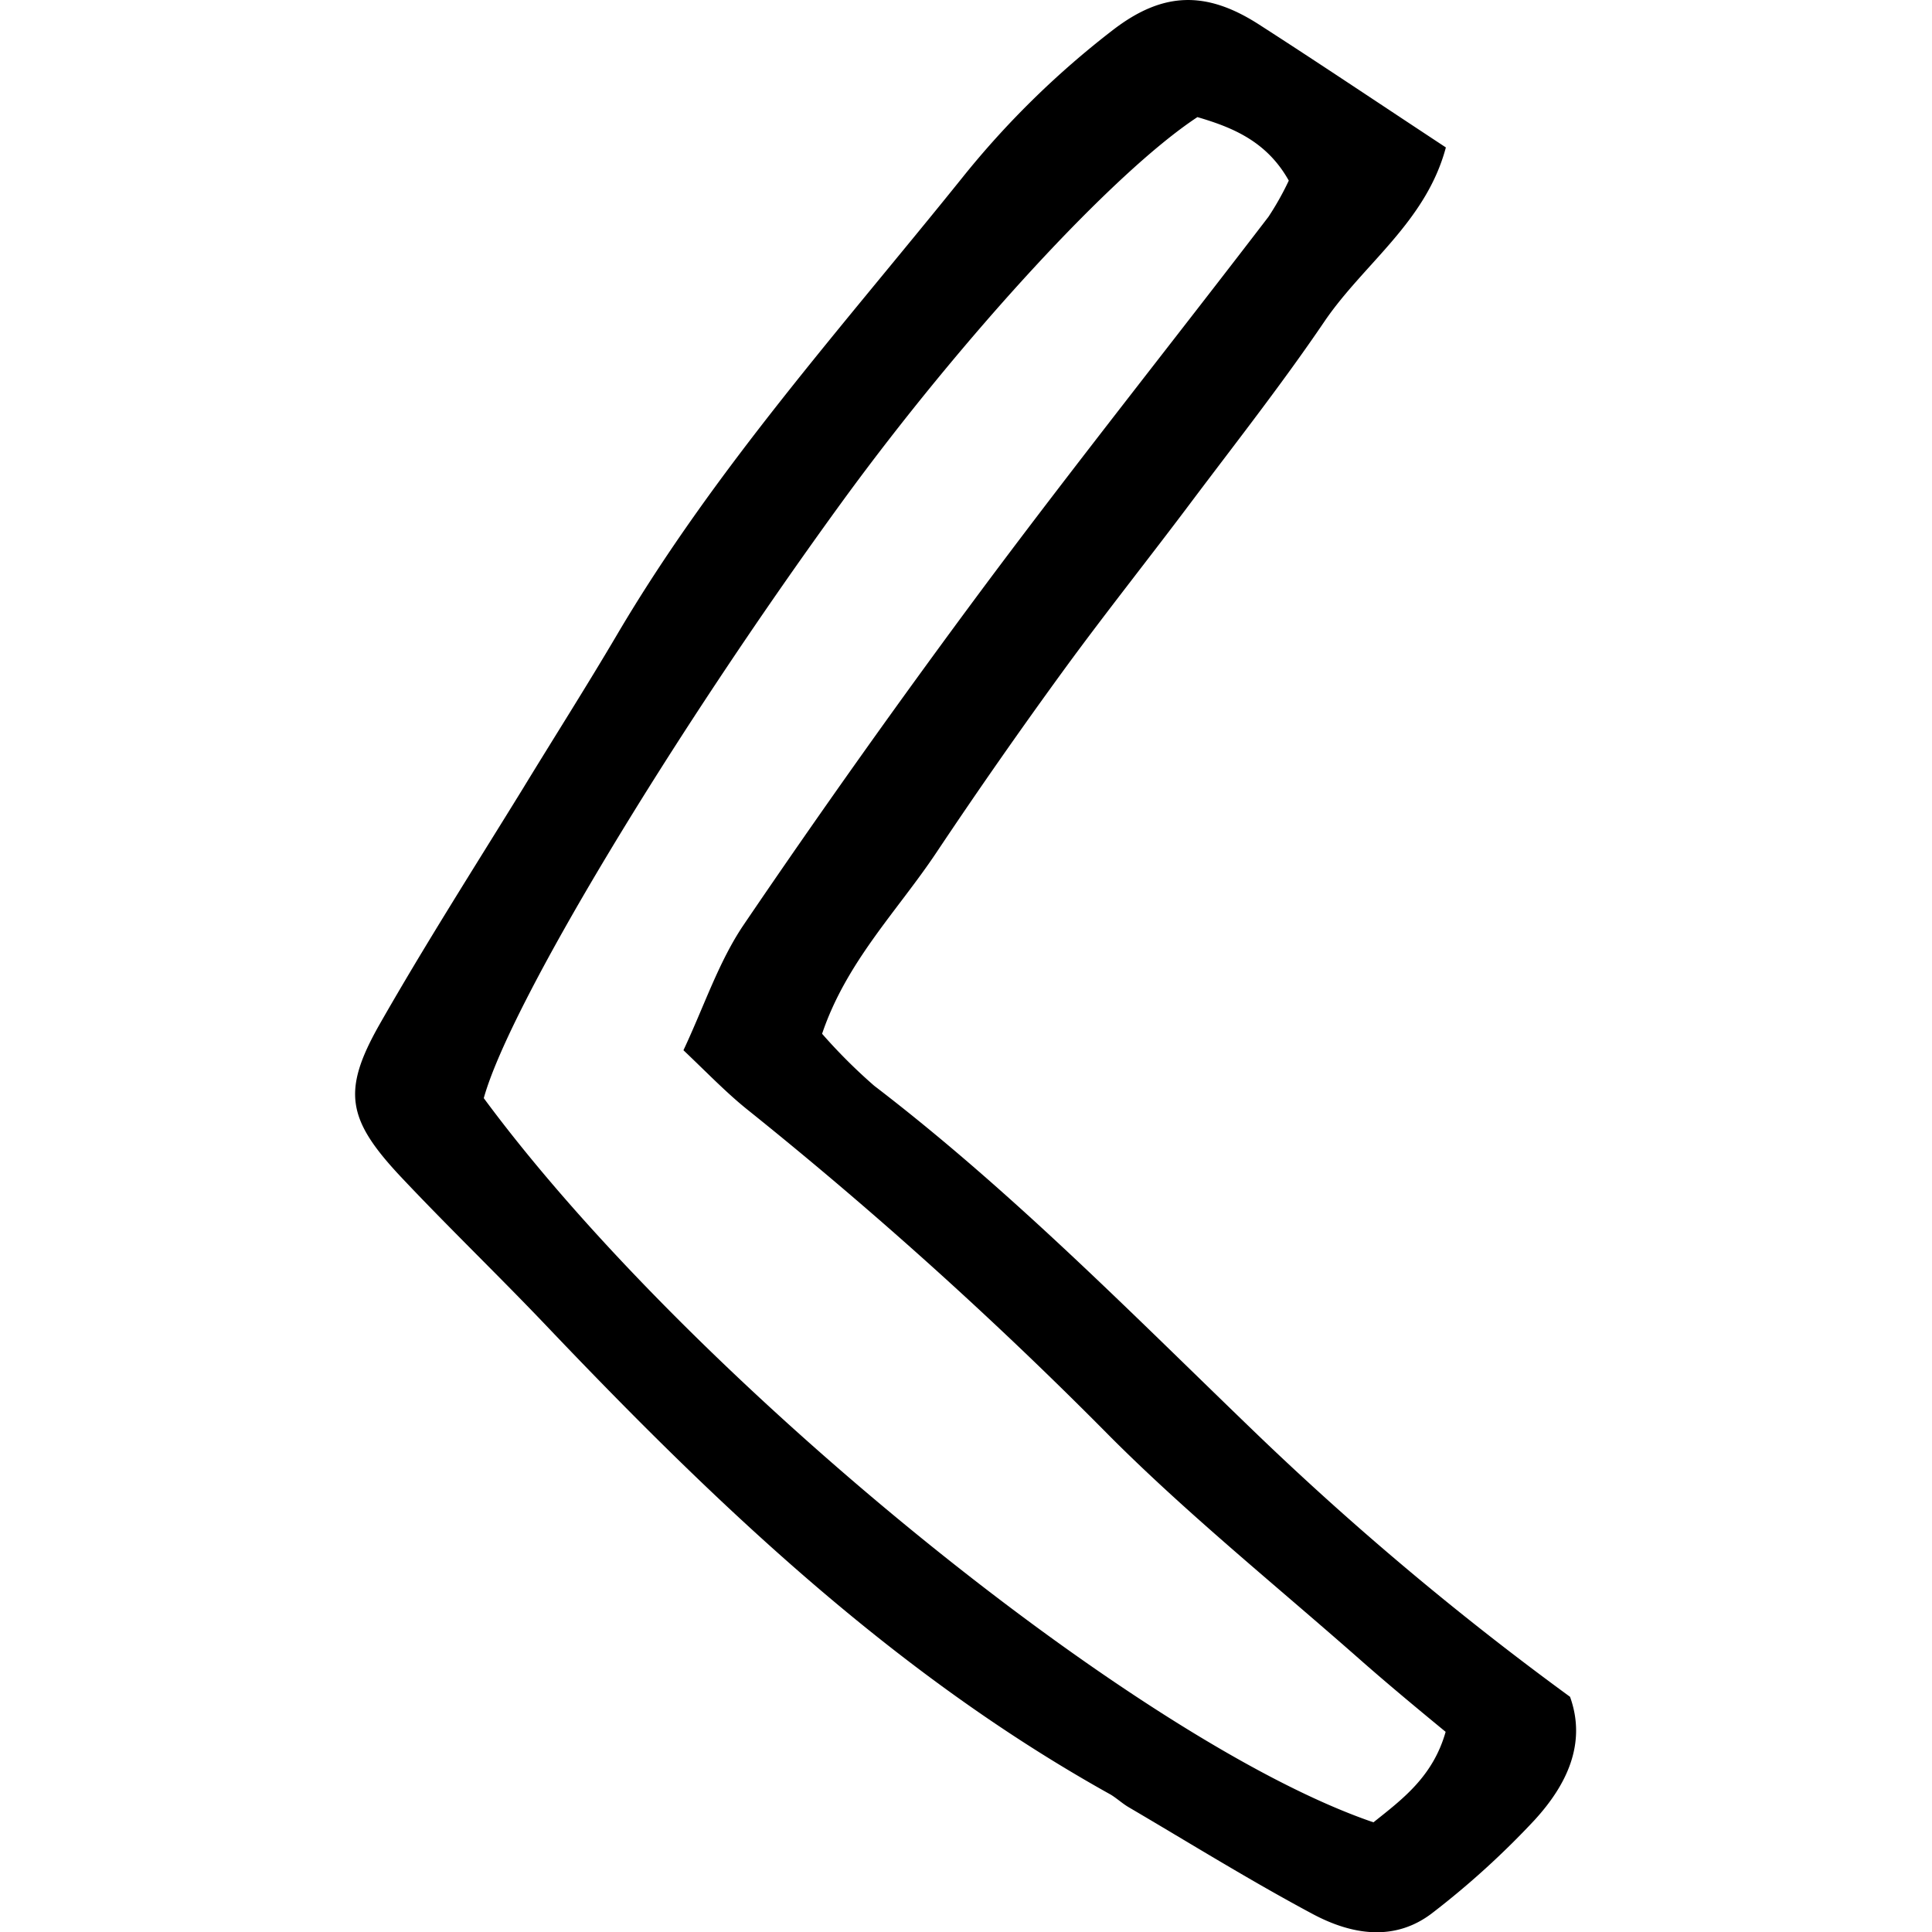 <svg xmlns="http://www.w3.org/2000/svg" viewBox="0 0 156.07 156.07"><g xmlns="http://www.w3.org/2000/svg" transform="matrix(-1 0 0 -1 127.32 156.07)"><g data-name="Layer 2"><path d="M10.52 144.16c1.6-6 6.59-9.36 9.77-14 3.39-5 7.08-9.7 10.69-14.5 3.43-4.58 7-9.05 10.38-13.68q5.3-7.27 10.31-14.77c3.14-4.71 7.27-8.82 9.24-14.65a43.89 43.89 0 0 0-4.21-4.2c-11.17-8.55-21-18.6-31.07-28.29A244.78 244.78 0 0 0 .49 19c-1.36-3.78.28-7.13 2.85-9.94a67.92 67.92 0 0 1 8.23-7.49c3.09-2.41 6.61-1.78 9.74-.1 5.05 2.7 9.91 5.72 14.85 8.62.49.29.92.69 1.42 1C55.06 20.81 69.32 34.42 83 48.78c3.94 4.15 8.07 8.11 12 12.29 4.29 4.59 4.69 6.89 1.68 12.21C93 79.74 89 86 85.09 92.35c-2.53 4.15-5.14 8.25-7.61 12.44-7.88 13.38-18.22 24.89-27.89 36.92a71.4 71.4 0 0 1-12.19 11.95c-4 3.07-7.49 3.2-11.8.42-4.79-3.08-9.51-6.25-15.08-9.92Zm77.72-76.8c-16.66-22.57-52.8-52-71.87-58.5-2.31 1.85-4.8 3.67-5.83 7.31 2.43 2 4.84 4 7.17 6.06 6.65 5.85 13.58 11.45 19.84 17.7a342.33 342.33 0 0 0 29.29 26.42c1.75 1.39 3.29 3 5.27 4.88-1.68 3.57-2.85 7.17-4.89 10.17q-9.39 13.83-19.37 27.25c-7.52 10.09-15.36 19.93-23 29.91a23.3 23.3 0 0 0-1.64 2.92c1.79 3.2 4.59 4.31 7.38 5.13 6.78-4.46 19-17.77 28.65-31 13.91-19.11 26.92-40.75 29-48.25Z" data-name="Layer 1" /></g></g></svg>